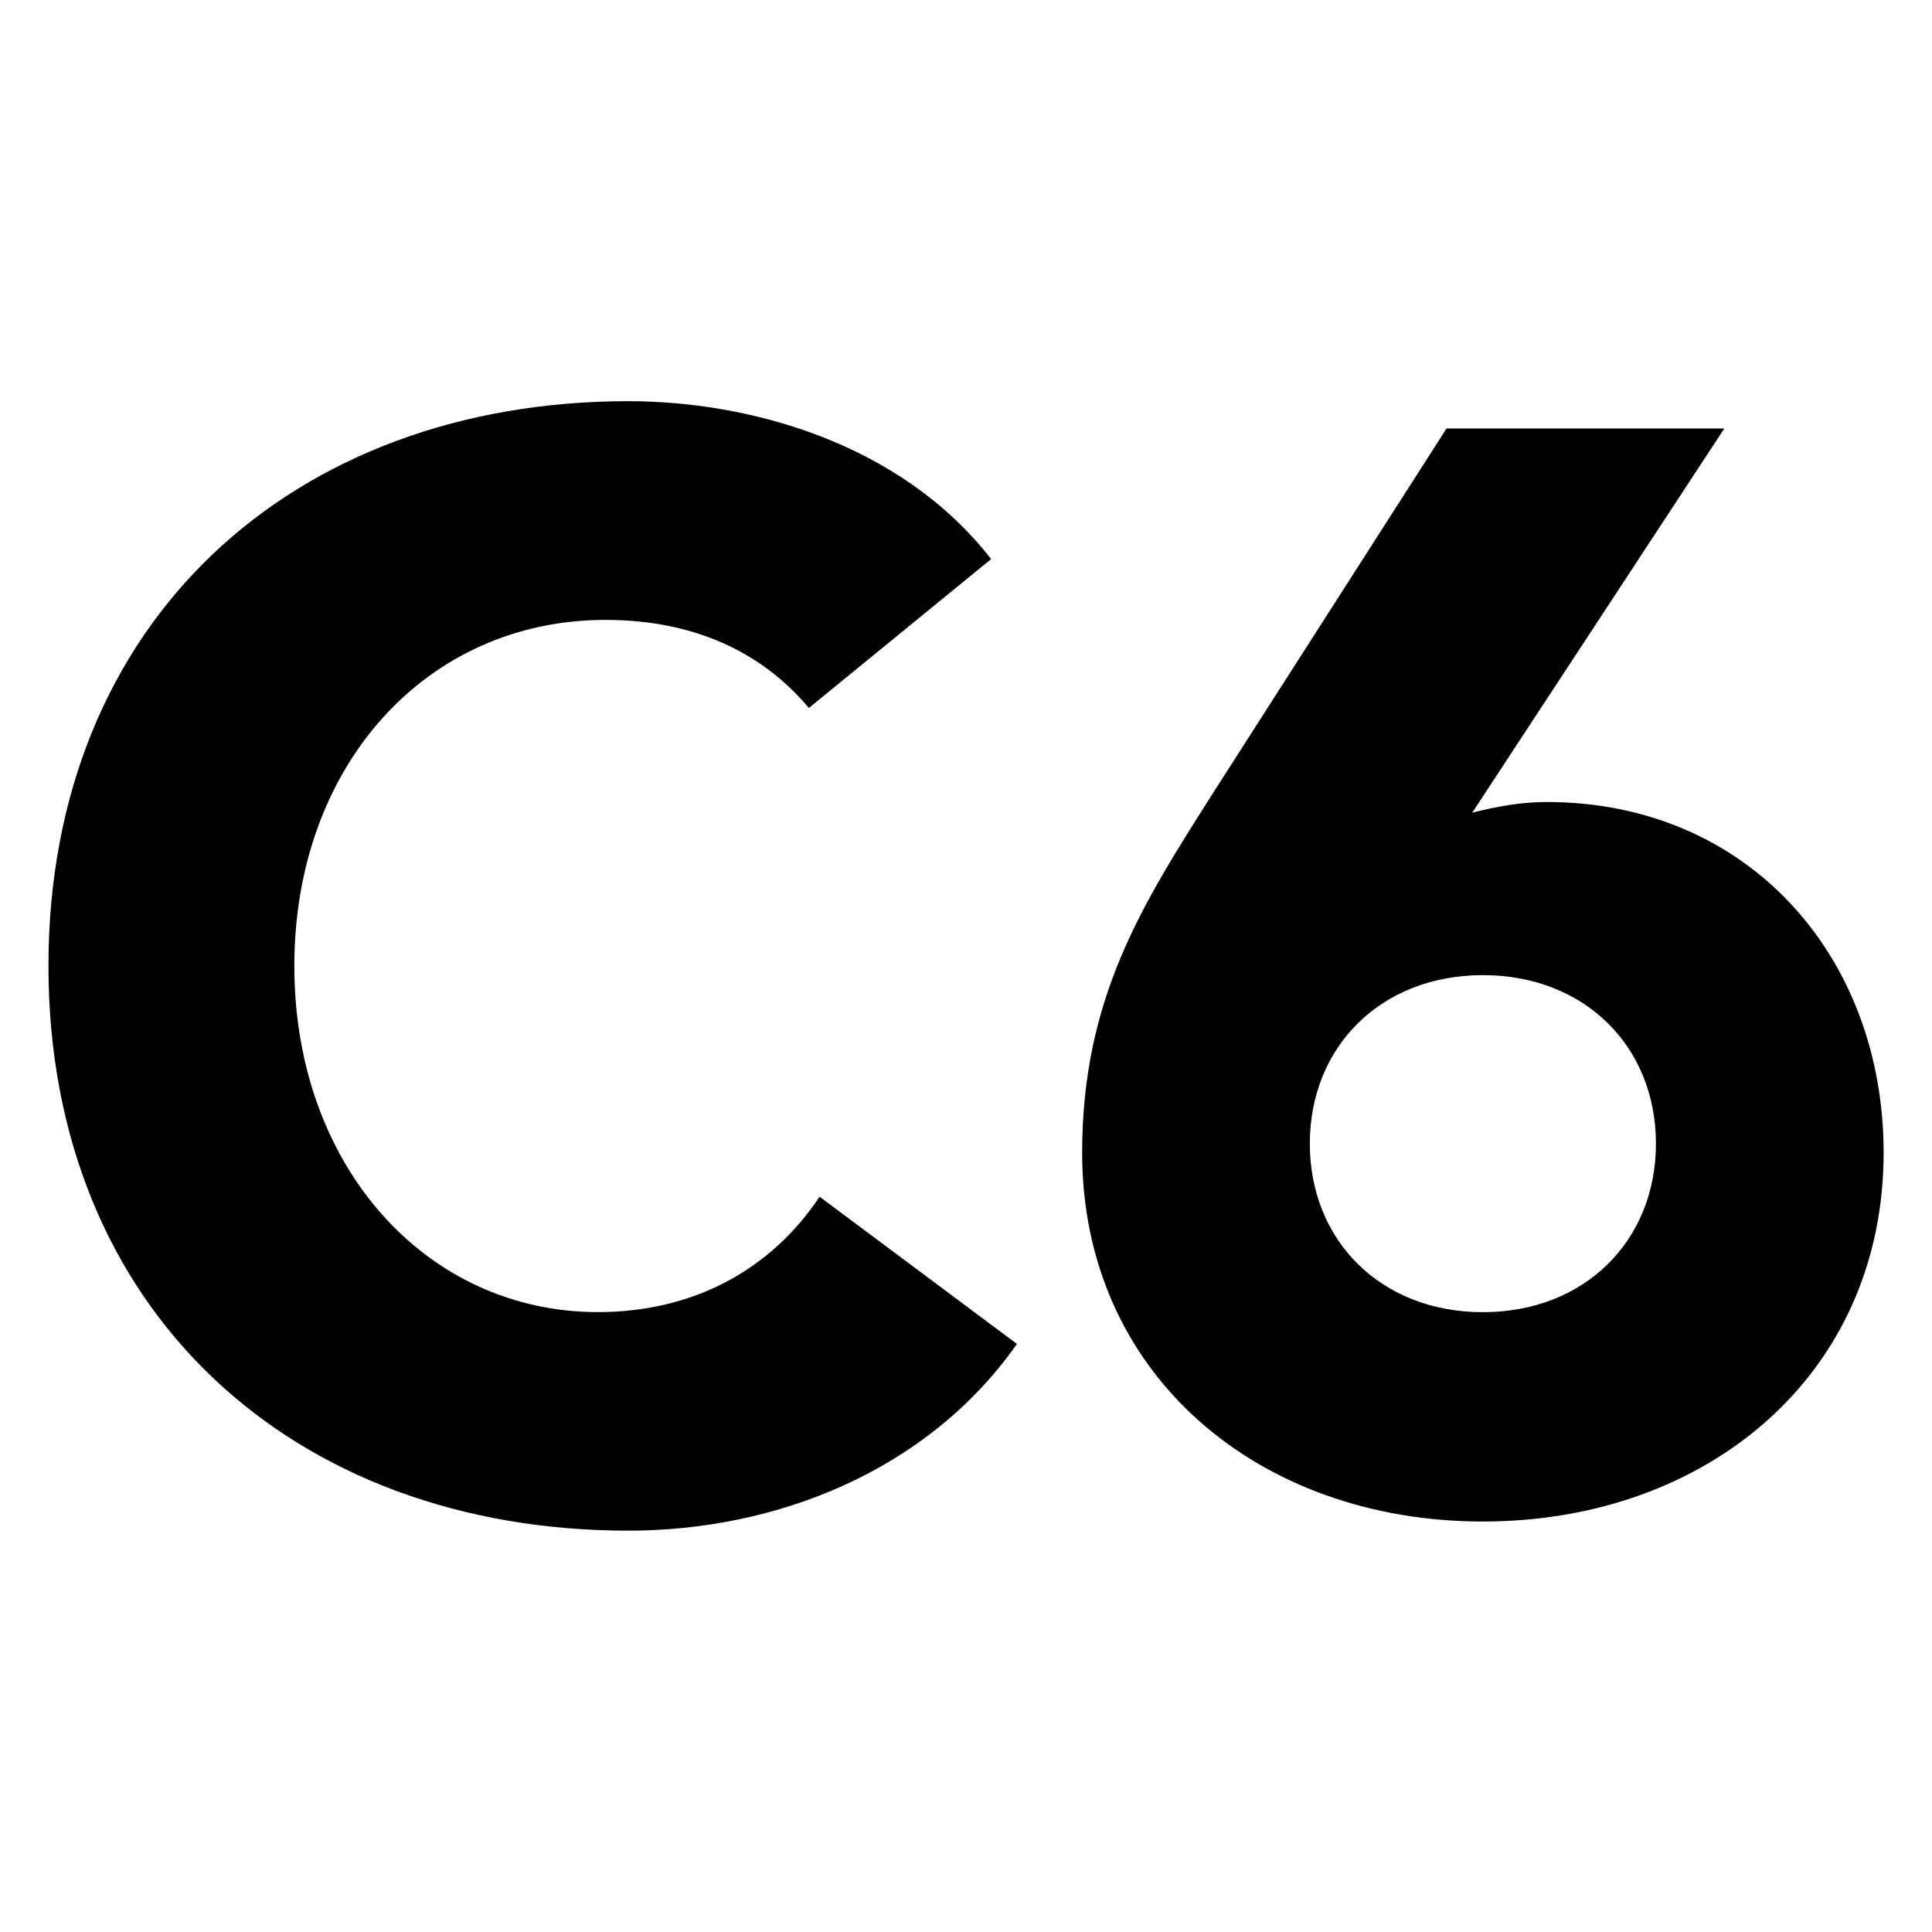 <?xml version="1.0" encoding="utf-8" standalone="no"?><svg xmlns:android="http://schemas.android.com/apk/res/android" height="256.0" width="256.0" xmlns="http://www.w3.org/2000/svg">
    <path d="M107.18,93.81 C100.94,86.37,91.89,82.14,80.23,82.14 C56.5,82.14,39,101.45,39,128 S56.5,173.86,79.23,173.86 C91.9,173.86,102.16,168.23,108.6,158.57 L134.75,178.08 C122.88,194.98,102.77,202.82,83.26,202.82 C38.81,202.82,6.42,173.65,6.42,127.99 S38.8,53.16,83.26,53.16 C99.15,53.16,119.27,58.59,131.33,74.08 L107.18,93.81 Z" fill="#000000" fill-opacity="1.0"/>
    <path d="M195.08,107.68 C198.3,106.88,201.52,106.27,204.94,106.27 C231.69,106.27,249.59,126.79,249.59,152.73 C249.59,182.1,226.26,201.61,196.49,201.61 S143.39,182.1,143.39,152.73 C143.39,132.21,151.44,119.74,160.49,105.46 L191.67,56.78 L228.48,56.78 L195.08,107.68 Z M196.49,129.21 C183.01,129.21,173.56,138.66,173.56,151.54 S183.01,173.87,196.49,173.87 C209.97,173.87,219.42,164.42,219.42,151.54 S209.97,129.21,196.49,129.21 Z" fill="#000000" fill-opacity="1.0"/>
</svg>